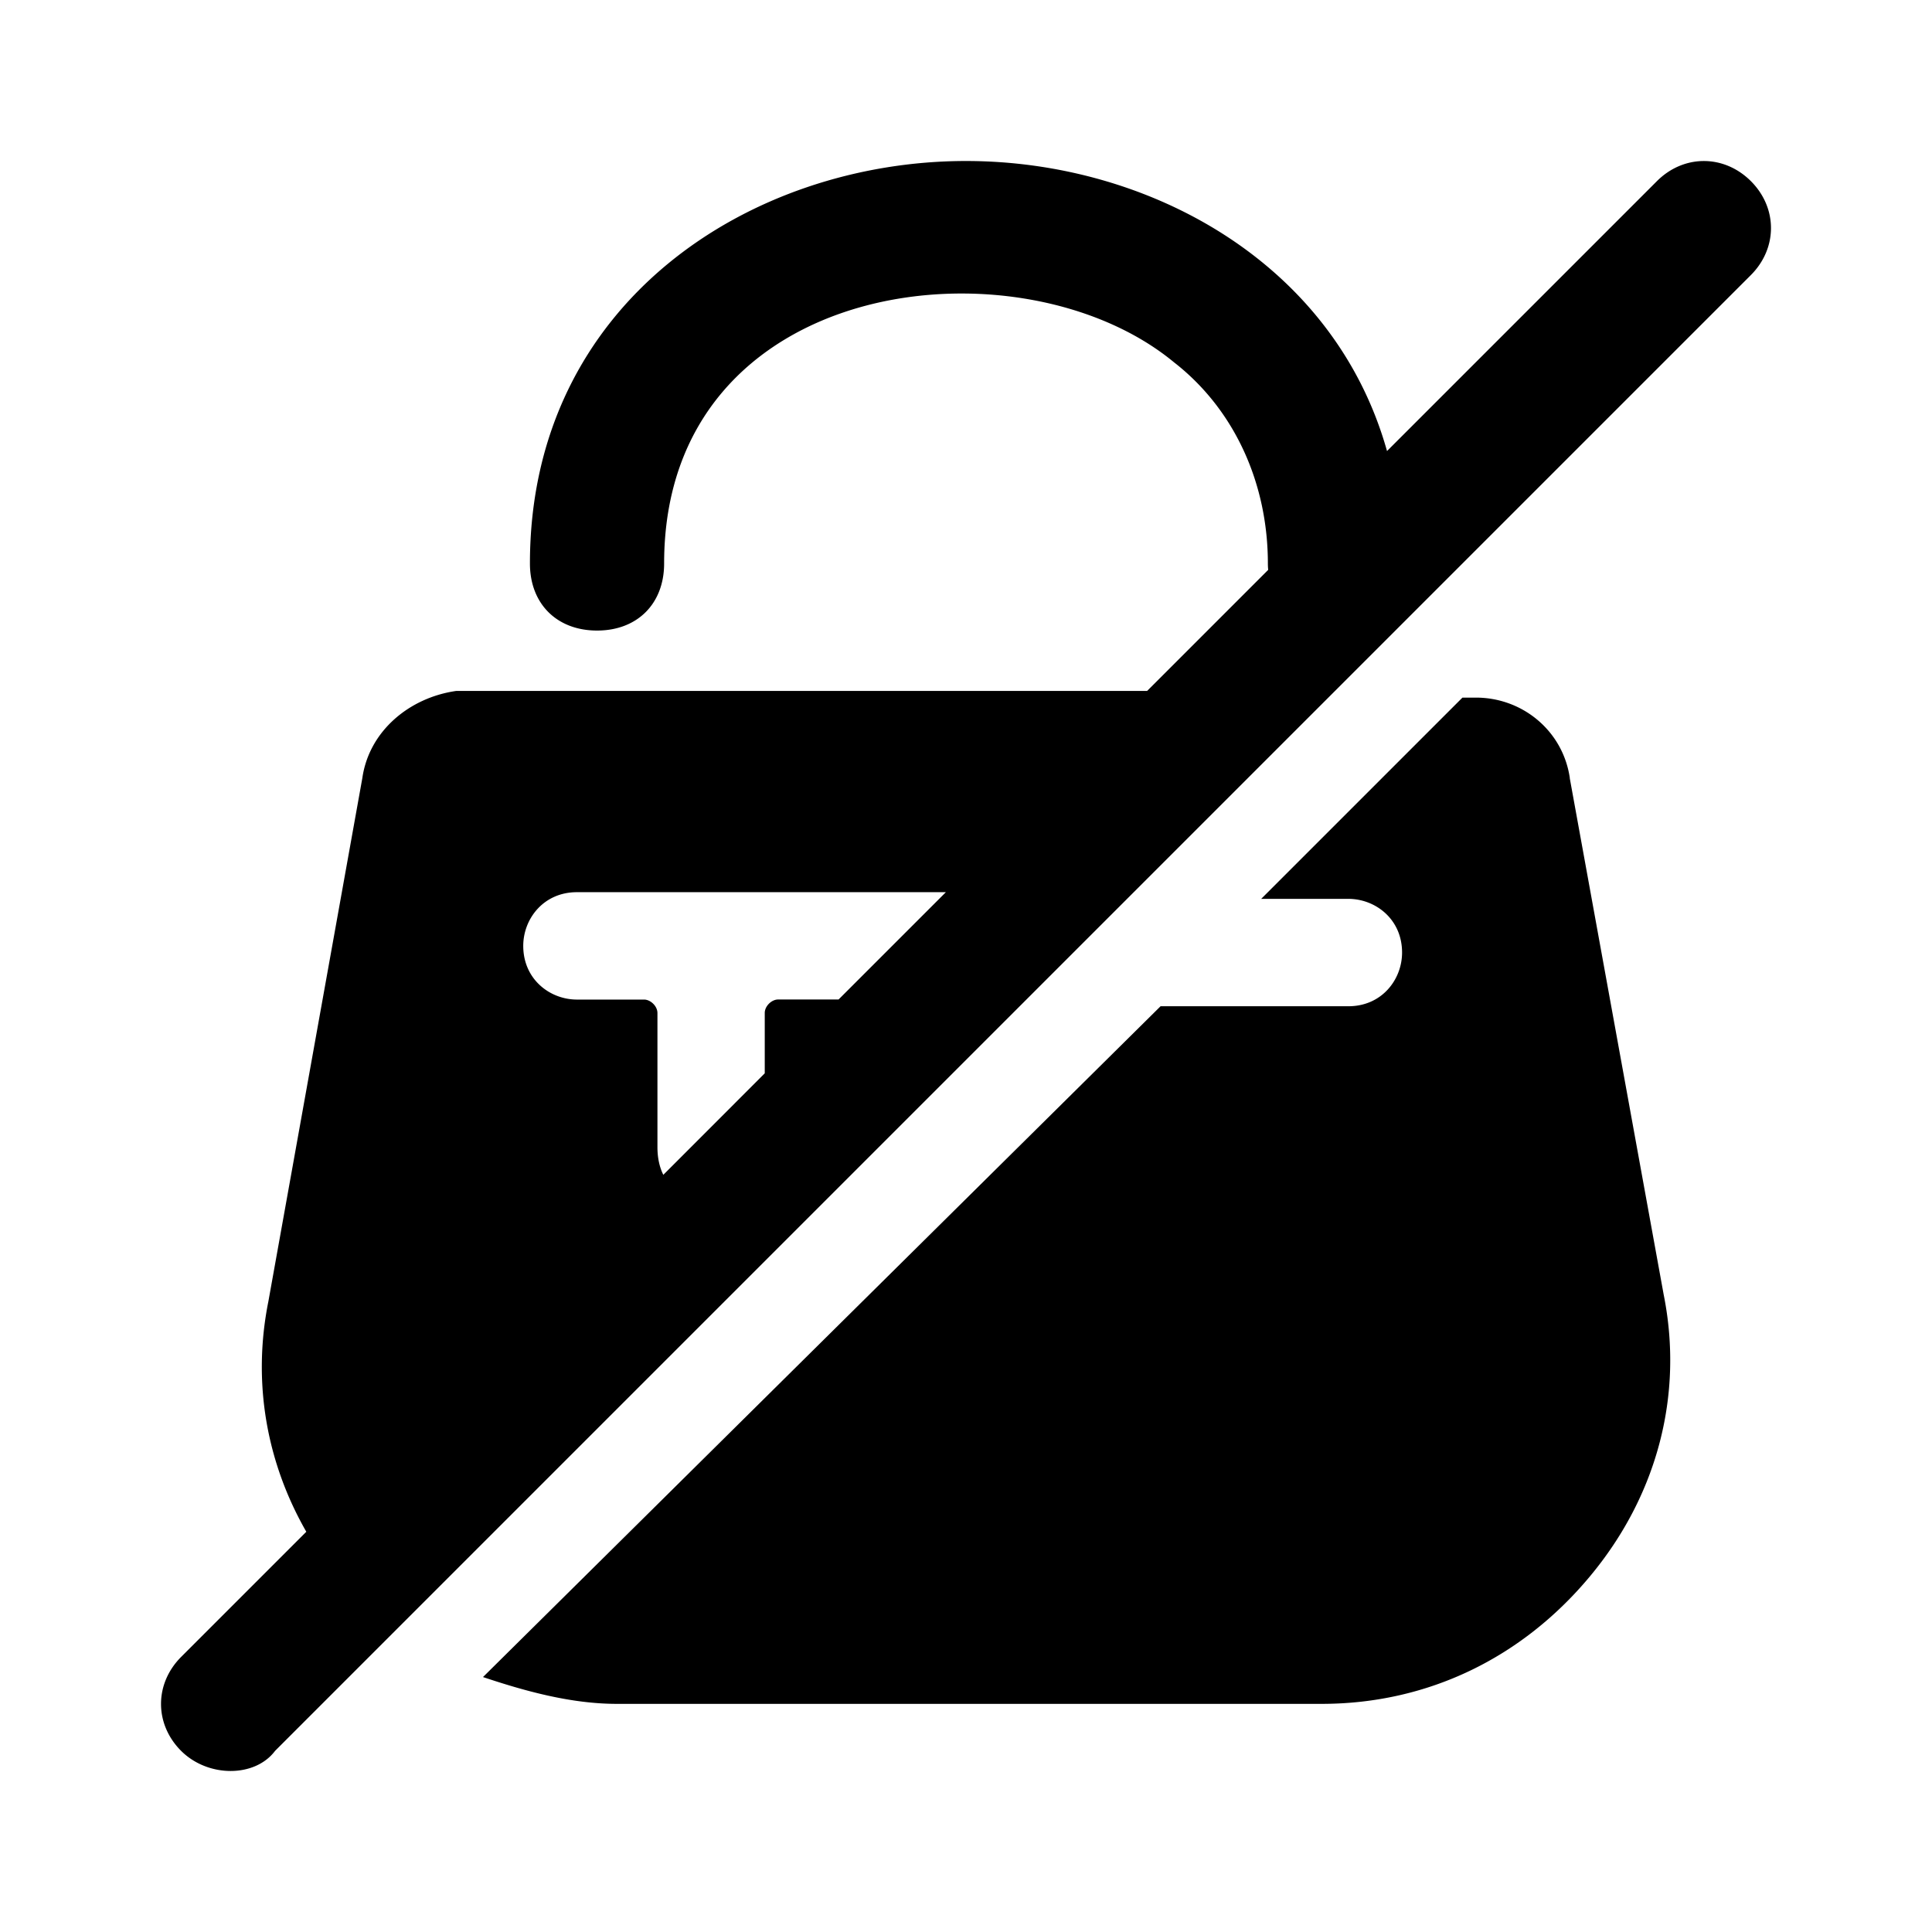 <!--character:E175-->
<!--added:0.33-->
<svg width="24" height="24" viewBox="0 0 24 24" xmlns="http://www.w3.org/2000/svg"><path d="M14.25 8.583l1.504-1.504A.794.794 0 0 1 15.75 7c0-1-.417-1.917-1.167-2.5C12.667 2.917 8.25 3.417 8.25 7c0 .5-.333.833-.833.833S6.583 7.5 6.583 7c0-3.25 2.75-5 5.417-5 2.255 0 4.569 1.251 5.23 3.603l3.353-3.353c.333-.333.833-.333 1.167 0 .333.333.333.833 0 1.167L3.417 21.75c-.25.333-.833.333-1.167 0-.333-.333-.333-.833 0-1.167l1.555-1.555c-.499-.87-.671-1.866-.471-2.862l1.167-6.5c.083-.583.583-1 1.167-1.083H14.25zm-2.5 2.5H7.167c-.417 0-.667.333-.667.667 0 .417.333.667.667.667H8c.083 0 .167.083.167.167V14.25c0 .132.025.248.073.344L9.5 13.333v-.75c0-.083.083-.167.167-.167h.75l1.333-1.333zm7.75-1.417l1.167 6.417c.25 1.25-.083 2.5-.917 3.5-.833 1-2 1.583-3.333 1.583h-8.75C7.083 21.167 6.5 21 6 20.833L14.417 12.5H16.75c.417 0 .667-.333.667-.667 0-.417-.333-.667-.667-.667h-1.083l2.5-2.5h.167c.583 0 1.083.417 1.167 1z"/></svg>